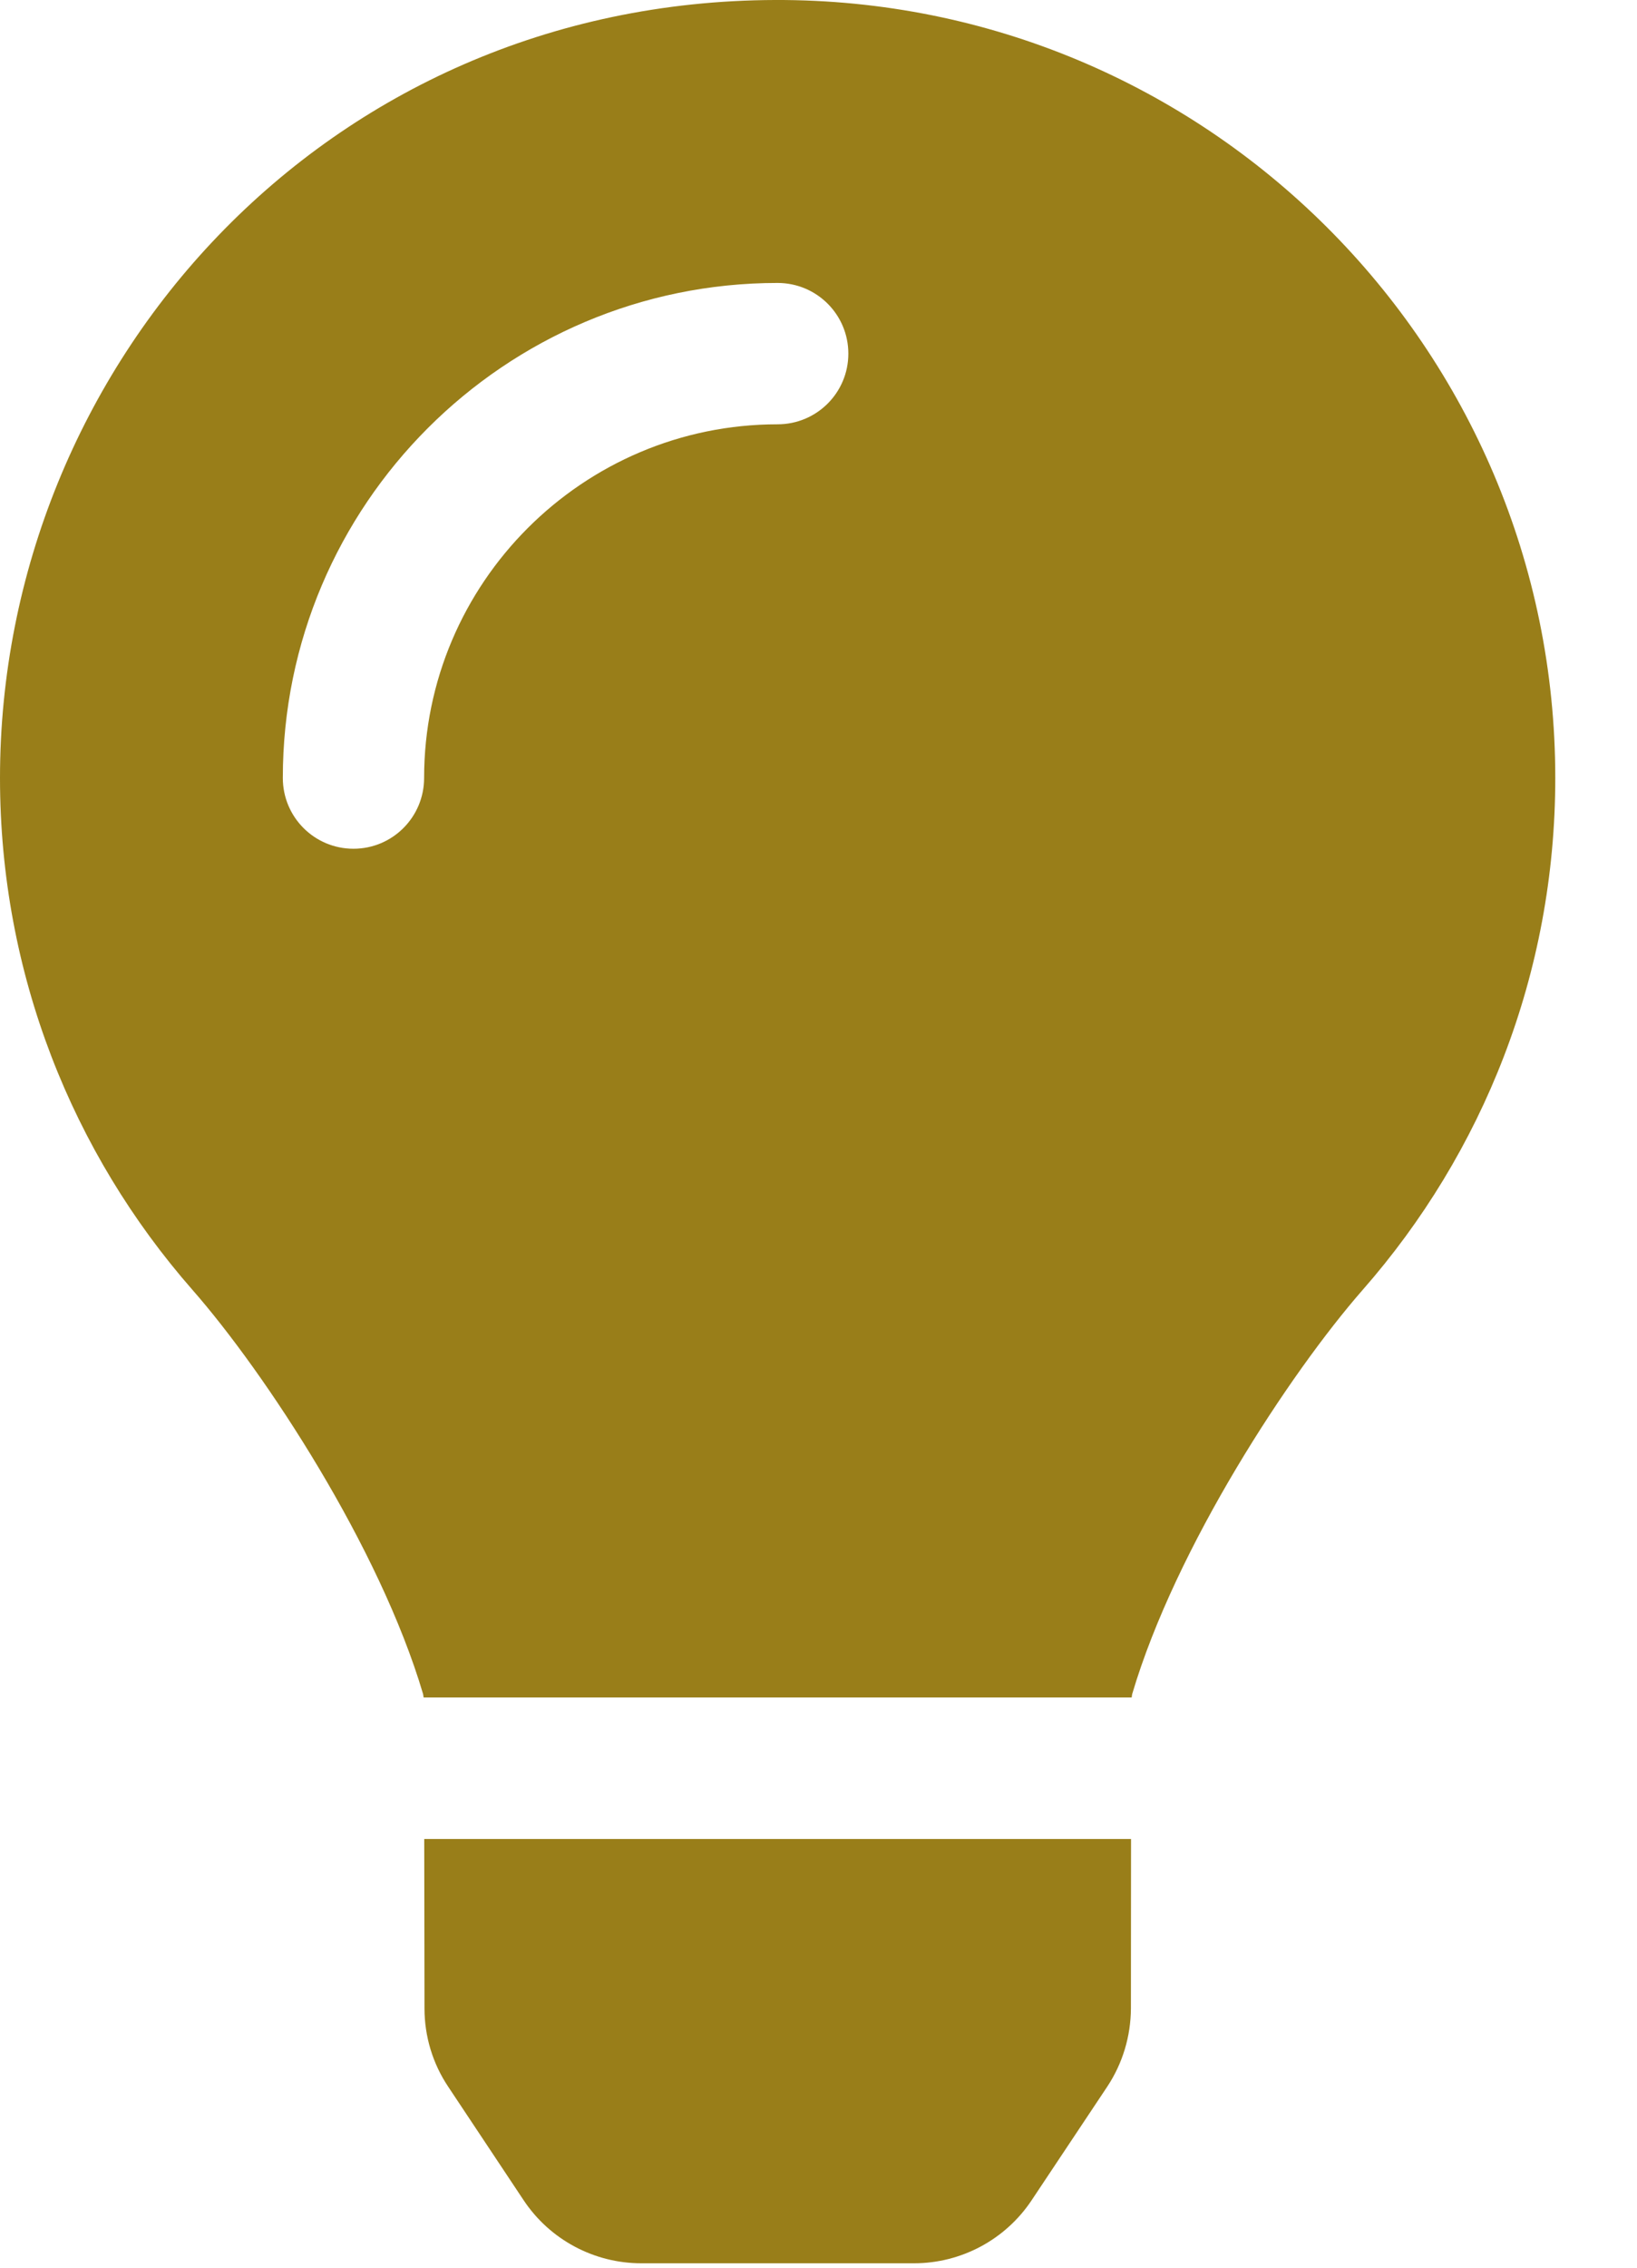 <svg width="13" height="18" viewBox="0 0 13 18" fill="none" xmlns="http://www.w3.org/2000/svg">
<path fill-rule="evenodd" clip-rule="evenodd" d="M0 6.175C0 7.732 0.577 9.153 1.528 10.238C2.108 10.899 3.015 12.281 3.36 13.447L3.362 13.46L3.364 13.474H8.987L8.989 13.459L8.991 13.447C9.336 12.281 10.243 10.899 10.822 10.238C11.774 9.153 12.351 7.732 12.351 6.175C12.351 2.758 9.576 -0.011 6.156 -3.11201e-05C2.577 0.011 0 2.911 0 6.175ZM3.371 15.942C3.371 16.163 3.436 16.379 3.559 16.563L4.158 17.464C4.366 17.777 4.717 17.965 5.093 17.965H7.258C7.634 17.965 7.985 17.777 8.193 17.464L8.793 16.563C8.915 16.379 8.98 16.163 8.981 15.942L8.982 14.597H3.369L3.371 15.942ZM3.368 6.175C3.368 4.628 4.628 3.368 6.175 3.368C6.486 3.368 6.737 3.117 6.737 2.807C6.737 2.497 6.486 2.246 6.175 2.246C4.008 2.246 2.246 4.008 2.246 6.175C2.246 6.486 2.497 6.737 2.807 6.737C3.117 6.737 3.368 6.486 3.368 6.175Z" fill="#997E19"/>
</svg>

